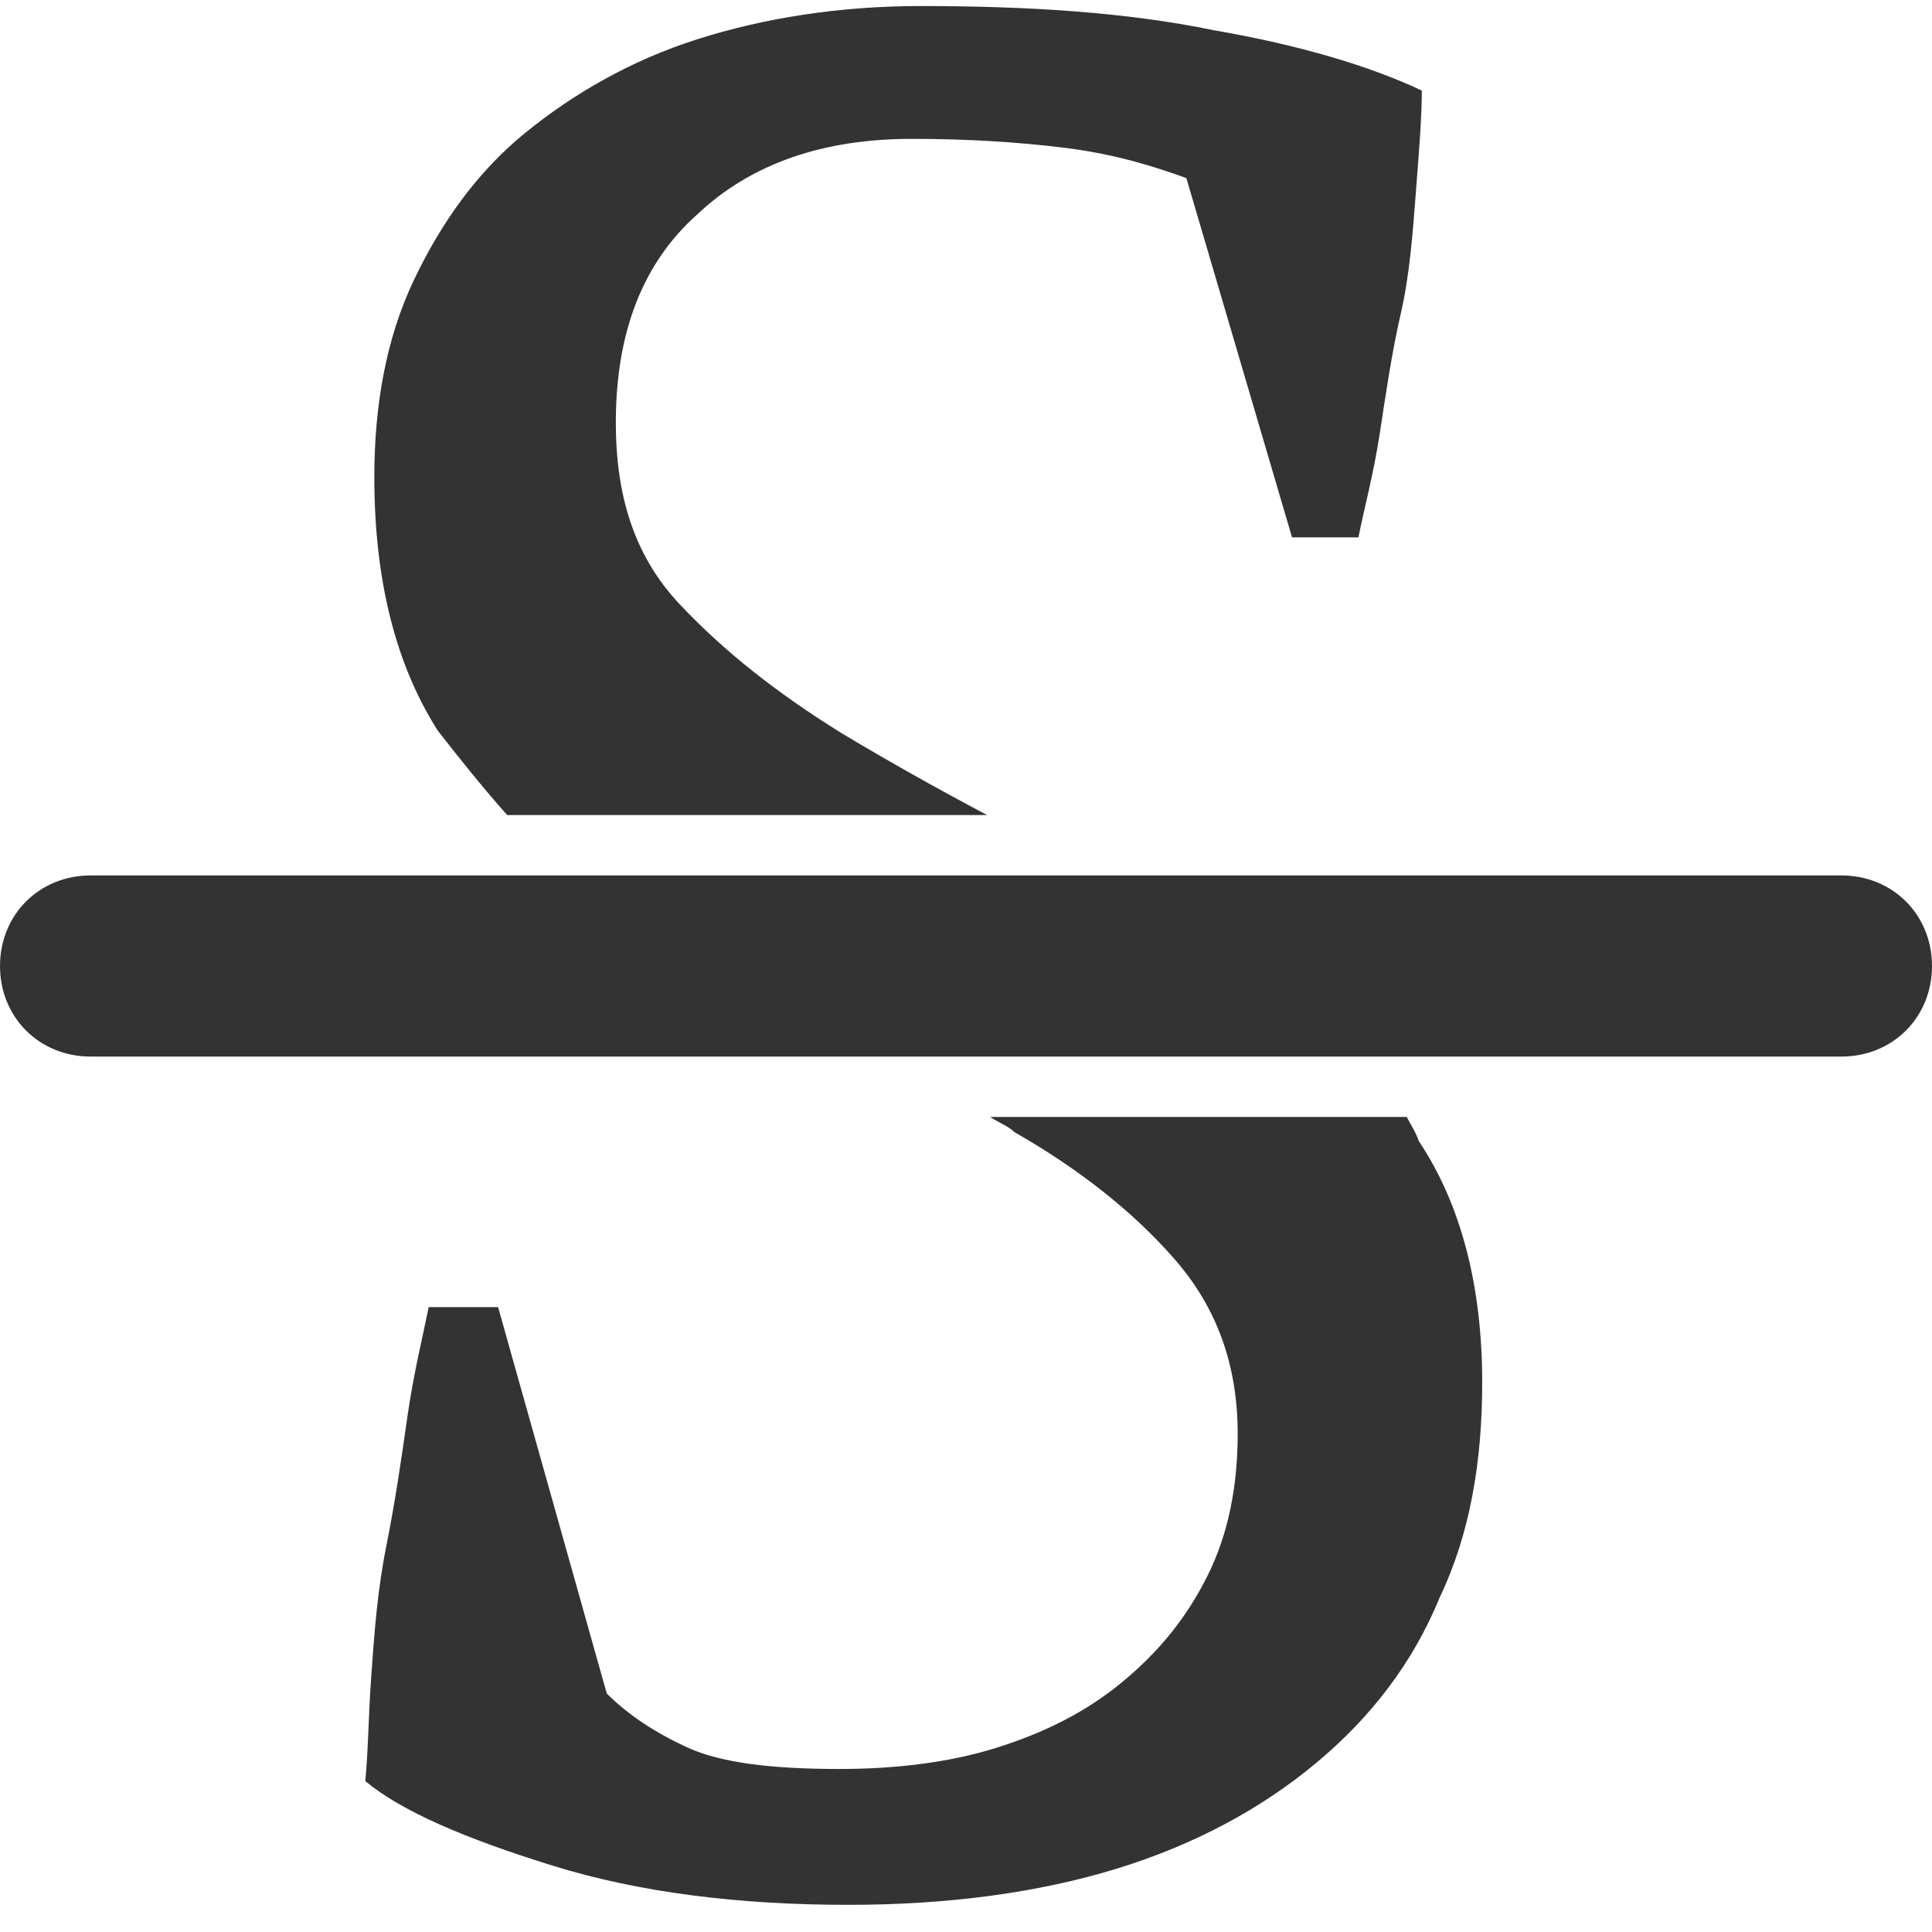 <svg xmlns="http://www.w3.org/2000/svg" viewBox="0 0 64 64"><path d="M46.6 37H32.8c.3.2.6.3.8.5 2.1 1.2 3.9 2.6 5.3 4.2s2.1 3.5 2.1 5.8c0 1.7-.3 3.3-1 4.7-.7 1.4-1.6 2.5-2.8 3.5s-2.6 1.7-4.2 2.2-3.4.7-5.2.7c-2.2 0-3.9-.2-5-.7-1.1-.5-2-1.1-2.7-1.8l-3.6-12.8h-2.3c-.2 1-.5 2.2-.7 3.6-.2 1.4-.4 2.8-.7 4.3s-.4 2.9-.5 4.3c-.1 1.4-.1 2.5-.2 3.5 1.2 1 3.3 1.9 6.2 2.8 2.9.9 6.2 1.3 9.8 1.3 3.3 0 6.3-.4 8.9-1.2 2.6-.8 4.8-2 6.6-3.5 1.8-1.5 3.2-3.3 4.1-5.5 1-2.1 1.4-4.5 1.4-7.1 0-3.2-.7-5.9-2.1-8-.1-.3-.3-.6-.4-.8zM16.8 27h15.9c-1.7-.9-3.3-1.8-4.8-2.7-2.1-1.3-3.9-2.7-5.4-4.3-1.5-1.6-2.1-3.6-2.1-6 0-3 .9-5.3 2.7-6.9 1.8-1.7 4.2-2.5 7.1-2.5 1.8 0 3.5.1 5.1.3 1.6.2 2.9.6 4 1l3.5 11.9H45c.2-1 .5-2.1.7-3.4.2-1.3.4-2.7.7-4 .3-1.3.4-2.7.5-4 .1-1.3.2-2.5.2-3.4-1.7-.8-4-1.5-6.9-2C37.3.4 34 .2 30.5.2c-2.7 0-5.2.4-7.4 1.1-2.2.7-4.1 1.8-5.7 3.1-1.6 1.3-2.8 3-3.7 4.9-.9 1.9-1.3 4.1-1.3 6.5 0 3.4.7 6.2 2.1 8.4.7.9 1.5 1.9 2.3 2.8zM61 29H3c-1.7 0-3 1.3-3 3s1.3 3 3 3h58c1.7 0 3-1.3 3-3s-1.3-3-3-3z" fill="#333"/></svg>